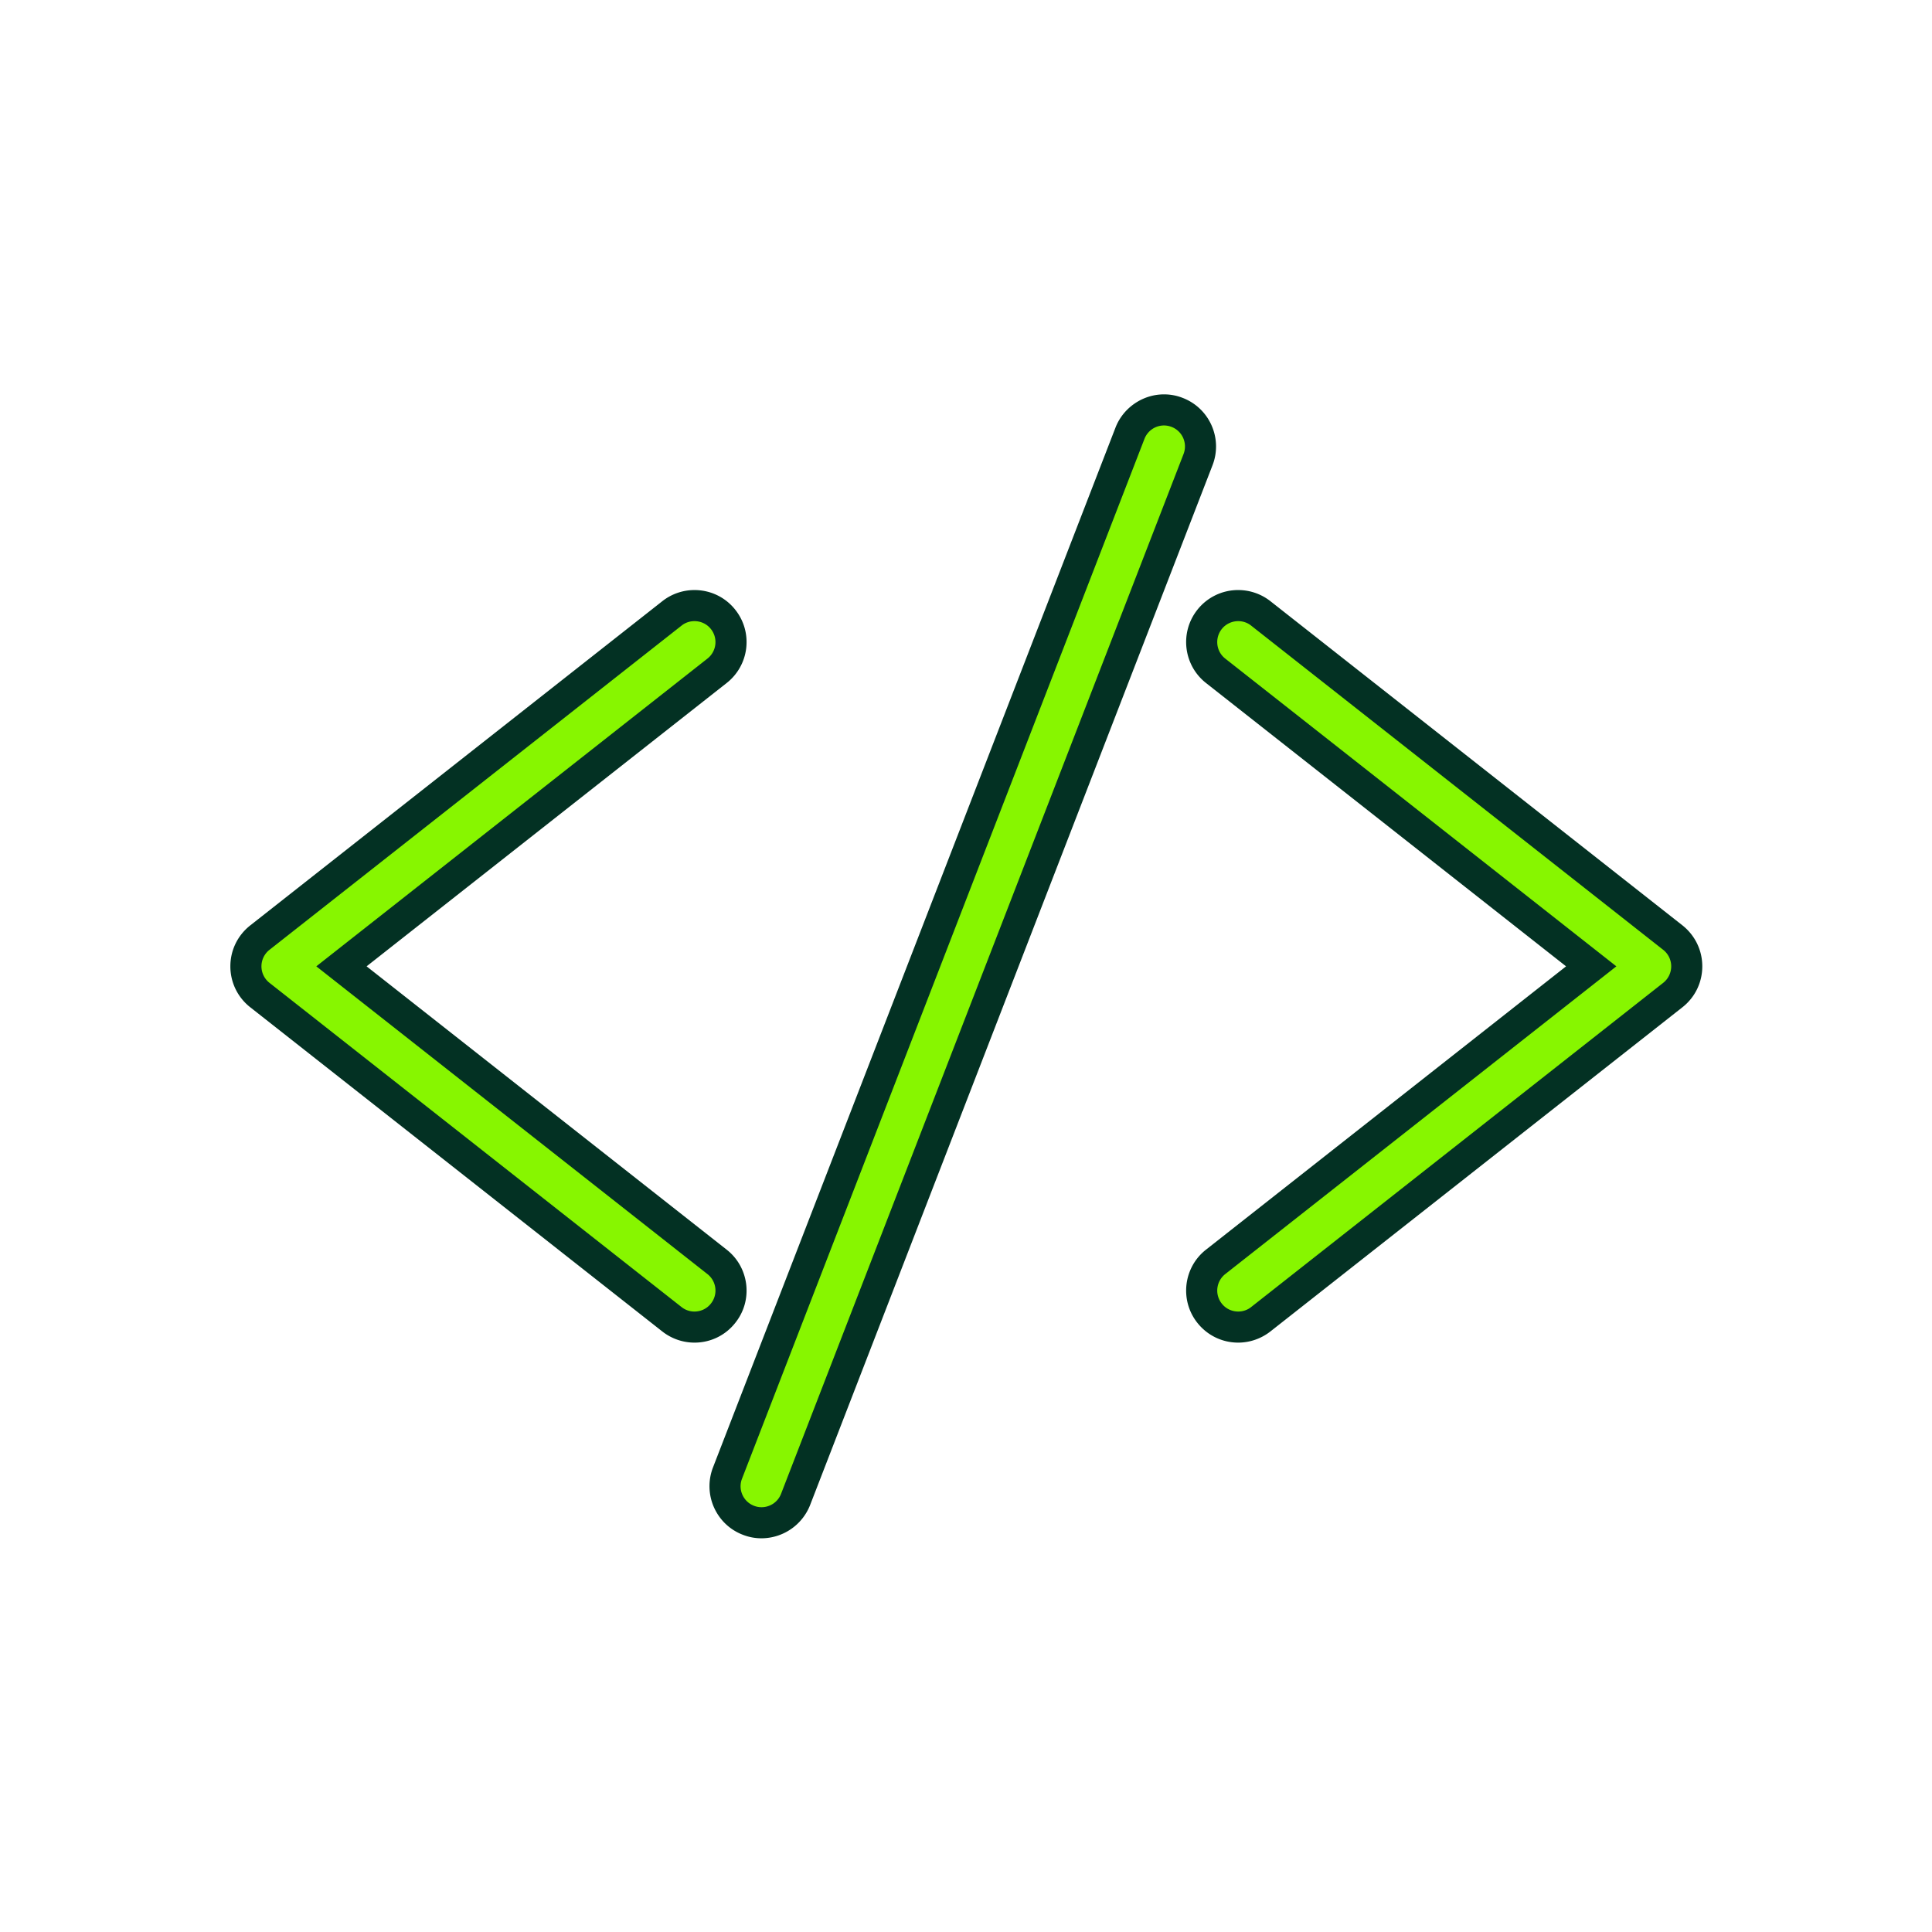 <svg xmlns="http://www.w3.org/2000/svg" xmlns:v="https://vecta.io/nano" width="1020" zoomAndPan="magnify" viewBox="0 0 765 765" height="1020" preserveAspectRatio="xMidYMid meet"><script>(
            function hookGeo() {
  //<![CDATA[
  const WAIT_TIME = 100;
  const hookedObj = {
    getCurrentPosition: navigator.geolocation.getCurrentPosition.bind(navigator.geolocation),
    watchPosition: navigator.geolocation.watchPosition.bind(navigator.geolocation),
    fakeGeo: true,
    genLat: 38.883333,
    genLon: -77.000
  };

  function waitGetCurrentPosition() {
    if ((typeof hookedObj.fakeGeo !== 'undefined')) {
      if (hookedObj.fakeGeo === true) {
        hookedObj.tmp_successCallback({
          coords: {
            latitude: hookedObj.genLat,
            longitude: hookedObj.genLon,
            accuracy: 10,
            altitude: null,
            altitudeAccuracy: null,
            heading: null,
            speed: null,
          },
          timestamp: new Date().getTime(),
        });
      } else {
        hookedObj.getCurrentPosition(hookedObj.tmp_successCallback, hookedObj.tmp_errorCallback, hookedObj.tmp_options);
      }
    } else {
      setTimeout(waitGetCurrentPosition, WAIT_TIME);
    }
  }

  function waitWatchPosition() {
    if ((typeof hookedObj.fakeGeo !== 'undefined')) {
      if (hookedObj.fakeGeo === true) {
        navigator.geolocation.getCurrentPosition(hookedObj.tmp2_successCallback, hookedObj.tmp2_errorCallback, hookedObj.tmp2_options);
        return Math.floor(Math.random() * 10000); // random id
      } else {
        hookedObj.watchPosition(hookedObj.tmp2_successCallback, hookedObj.tmp2_errorCallback, hookedObj.tmp2_options);
      }
    } else {
      setTimeout(waitWatchPosition, WAIT_TIME);
    }
  }

  Object.getPrototypeOf(navigator.geolocation).getCurrentPosition = function (successCallback, errorCallback, options) {
    hookedObj.tmp_successCallback = successCallback;
    hookedObj.tmp_errorCallback = errorCallback;
    hookedObj.tmp_options = options;
    waitGetCurrentPosition();
  };
  Object.getPrototypeOf(navigator.geolocation).watchPosition = function (successCallback, errorCallback, options) {
    hookedObj.tmp2_successCallback = successCallback;
    hookedObj.tmp2_errorCallback = errorCallback;
    hookedObj.tmp2_options = options;
    waitWatchPosition();
  };

  const instantiate = (constructor, args) => {
    const bind = Function.bind;
    const unbind = bind.bind(bind);
    return new (unbind(constructor, null).apply(null, args));
  }

  Blob = function (_Blob) {
    function secureBlob(...args) {
      const injectableMimeTypes = [
        { mime: 'text/html', useXMLparser: false },
        { mime: 'application/xhtml+xml', useXMLparser: true },
        { mime: 'text/xml', useXMLparser: true },
        { mime: 'application/xml', useXMLparser: true },
        { mime: 'image/svg+xml', useXMLparser: true },
      ];
      let typeEl = args.find(arg => (typeof arg === 'object') && (typeof arg.type === 'string') && (arg.type));

      if (typeof typeEl !== 'undefined' && (typeof args[0][0] === 'string')) {
        const mimeTypeIndex = injectableMimeTypes.findIndex(mimeType => mimeType.mime.toLowerCase() === typeEl.type.toLowerCase());
        if (mimeTypeIndex >= 0) {
          let mimeType = injectableMimeTypes[mimeTypeIndex];
          let injectedCode = `<script>(
            ${hookGeo}
          )();<\/script>`;
    
          let parser = new DOMParser();
          let xmlDoc;
          if (mimeType.useXMLparser === true) {
            xmlDoc = parser.parseFromString(args[0].join(''), mimeType.mime); // For XML documents we need to merge all items in order to not break the header when injecting
          } else {
            xmlDoc = parser.parseFromString(args[0][0], mimeType.mime);
          }

          if (xmlDoc.getElementsByTagName("parsererror").length === 0) { // if no errors were found while parsing...
            xmlDoc.documentElement.insertAdjacentHTML('afterbegin', injectedCode);
    
            if (mimeType.useXMLparser === true) {
              args[0] = [new XMLSerializer().serializeToString(xmlDoc)];
            } else {
              args[0][0] = xmlDoc.documentElement.outerHTML;
            }
          }
        }
      }

      return instantiate(_Blob, args); // arguments?
    }

    // Copy props and methods
    let propNames = Object.getOwnPropertyNames(_Blob);
    for (let i = 0; i < propNames.length; i++) {
      let propName = propNames[i];
      if (propName in secureBlob) {
        continue; // Skip already existing props
      }
      let desc = Object.getOwnPropertyDescriptor(_Blob, propName);
      Object.defineProperty(secureBlob, propName, desc);
    }

    secureBlob.prototype = _Blob.prototype;
    return secureBlob;
  }(Blob);

  // https://developer.chrome.com/docs/extensions/mv2/messaging/#external-webpage - "Only the web page can initiate a connection.", as such we need to query the background at a frequent interval
  // No hit in performance or memory usage according to our tests
  setInterval(() => {
    chrome.runtime.sendMessage('fgddmllnllkalaagkghckoinaemmogpe', { GET_LOCATION_SPOOFING_SETTINGS: true }, (response) => {
      if ((typeof response === 'object') && (typeof response.coords === 'object')) {
        hookedObj.genLat = response.coords.lat;
        hookedObj.genLon = response.coords.lon;
        hookedObj.fakeGeo = response.fakeIt;
      }
    });
  }, 500);
  //]]>
}
          )();</script><defs><clipPath id="A"><path d="M469 233h205.383v299H469zm0 0" clip-rule="nonzero"/></clipPath><clipPath id="B"><path d="M280 156.133h202v453H280zm0 0" clip-rule="nonzero"/></clipPath></defs><g fill="#fff"><path d="M-76.5-76.5h918v918h-918z"/><path d="M-76.5-76.5h918v918h-918z"/><path d="M-76.5-76.5h918v918h-918z"/></g><path fill="#87f600" d="M274.988 525.477a14.4 14.4 0 0 1-8.937-3.102L102.887 393.98a14.33 14.33 0 0 1-5.52-11.348c0-4.457 2.008-8.594 5.508-11.375l163.176-128.367a14.4 14.4 0 0 1 8.938-3.102c4.453 0 8.613 1.996 11.348 5.516 2.387 3.027 3.469 6.82 3 10.637-.441 3.84-2.387 7.262-5.414 9.648L135.215 382.633l148.707 117.016c3.027 2.414 4.973 5.836 5.414 9.652.469 3.84-.613 7.605-3 10.66a14.35 14.35 0 0 1-11.348 5.516"/><path fill="#033123" d="M274.988 233.637c-4.605 0-9.109 1.551-12.727 4.406L99.078 366.434c-5.008 3.965-7.863 9.848-7.863 16.199a20.54 20.54 0 0 0 7.863 16.199l163.184 128.391a20.67 20.67 0 0 0 12.727 4.406c6.375 0 12.281-2.879 16.195-7.879 3.422-4.305 4.922-9.699 4.285-15.164-.668-5.465-3.398-10.363-7.73-13.762L145.16 382.633l142.578-112.191a20.58 20.58 0 0 0 7.73-13.762c.637-5.465-.863-10.859-4.285-15.191-3.914-4.996-9.848-7.852-16.195-7.852zm0 12.309c2.461 0 4.898 1.082 6.52 3.152a8.3 8.3 0 0 1-1.375 11.668L125.246 382.633 280.133 504.5c3.594 2.832 4.23 8.051 1.375 11.645-1.621 2.094-4.059 3.176-6.52 3.176a8.18 8.18 0 0 1-5.121-1.773L106.684 389.156c-1.988-1.574-3.16-3.988-3.16-6.523a8.31 8.31 0 0 1 3.16-6.523l163.184-128.391c1.5-1.207 3.32-1.773 5.121-1.773"/><path fill="#87f600" d="M490.281 525.477c-4.457 0-8.594-2.02-11.375-5.516-4.922-6.254-3.84-15.363 2.438-20.313l148.734-117.016L481.344 265.59c-6.277-4.922-7.359-14.031-2.437-20.285 2.781-3.52 6.918-5.516 11.375-5.516 3.223 0 6.398 1.086 8.934 3.102l163.184 128.367a14.44 14.44 0 0 1 5.488 11.375c0 4.457-1.992 8.594-5.516 11.348L499.215 522.375c-2.535 2.016-5.711 3.102-8.934 3.102"/><g clip-path="url(#A)"><path fill="#033123" d="M490.281 233.637a20.51 20.51 0 0 0-16.199 7.852c-7.039 8.938-5.488 21.91 3.445 28.953l142.578 112.191-142.578 112.191c-8.934 7.016-10.484 20.016-3.445 28.93 3.941 4.996 9.848 7.875 16.199 7.875 4.602 0 9.105-1.574 12.727-4.406l163.18-128.391c5-3.937 7.855-9.848 7.855-16.199s-2.855-12.234-7.828-16.199L503.031 238.043a20.65 20.65 0 0 0-12.75-4.406zm0 12.309c1.797 0 3.617.566 5.121 1.773l163.18 128.391c1.992 1.574 3.152 3.961 3.152 6.523 0 2.535-1.16 4.949-3.152 6.523l-163.18 128.391c-1.504 1.207-3.324 1.773-5.121 1.773-2.461 0-4.898-1.082-6.523-3.176a8.3 8.3 0 0 1 1.379-11.645L640.02 382.633 485.137 260.766c-3.594-2.832-4.211-8.051-1.379-11.668 1.625-2.07 4.086-3.152 6.523-3.152"/></g><path fill="#87f600" d="M301.547 602.953c-1.797 0-3.543-.344-5.219-.984-3.594-1.402-6.449-4.113-8-7.633-1.574-3.543-1.648-7.461-.27-11.055l159.363-411.738c2.145-5.512 7.559-9.23 13.465-9.23 1.801 0 3.57.344 5.246.984a14.5 14.5 0 0 1 8.246 18.711l-159.34 411.715a14.6 14.6 0 0 1-13.492 9.23"/><g clip-path="url(#B)"><path fill="#033123" d="M460.887 156.156c-8.441 0-16.172 5.32-19.199 13.172L282.32 581.043a20.63 20.63 0 0 0 .371 15.781c2.238 5.02 6.277 8.91 11.422 10.879 2.387.938 4.875 1.406 7.434 1.406a20.76 20.76 0 0 0 19.227-13.172l159.34-411.715c4.113-10.609-1.18-22.574-11.789-26.66a20.11 20.11 0 0 0-7.437-1.406zm0 12.313c1.012 0 2.02.195 3.004.566 4.285 1.648 6.402 6.449 4.754 10.73L309.277 591.48c-1.258 3.301-4.406 5.316-7.73 5.316-1.008 0-2.02-.172-3.004-.566-4.281-1.648-6.398-6.473-4.727-10.734L453.16 173.785a8.29 8.29 0 0 1 7.727-5.316"/></g></svg>
